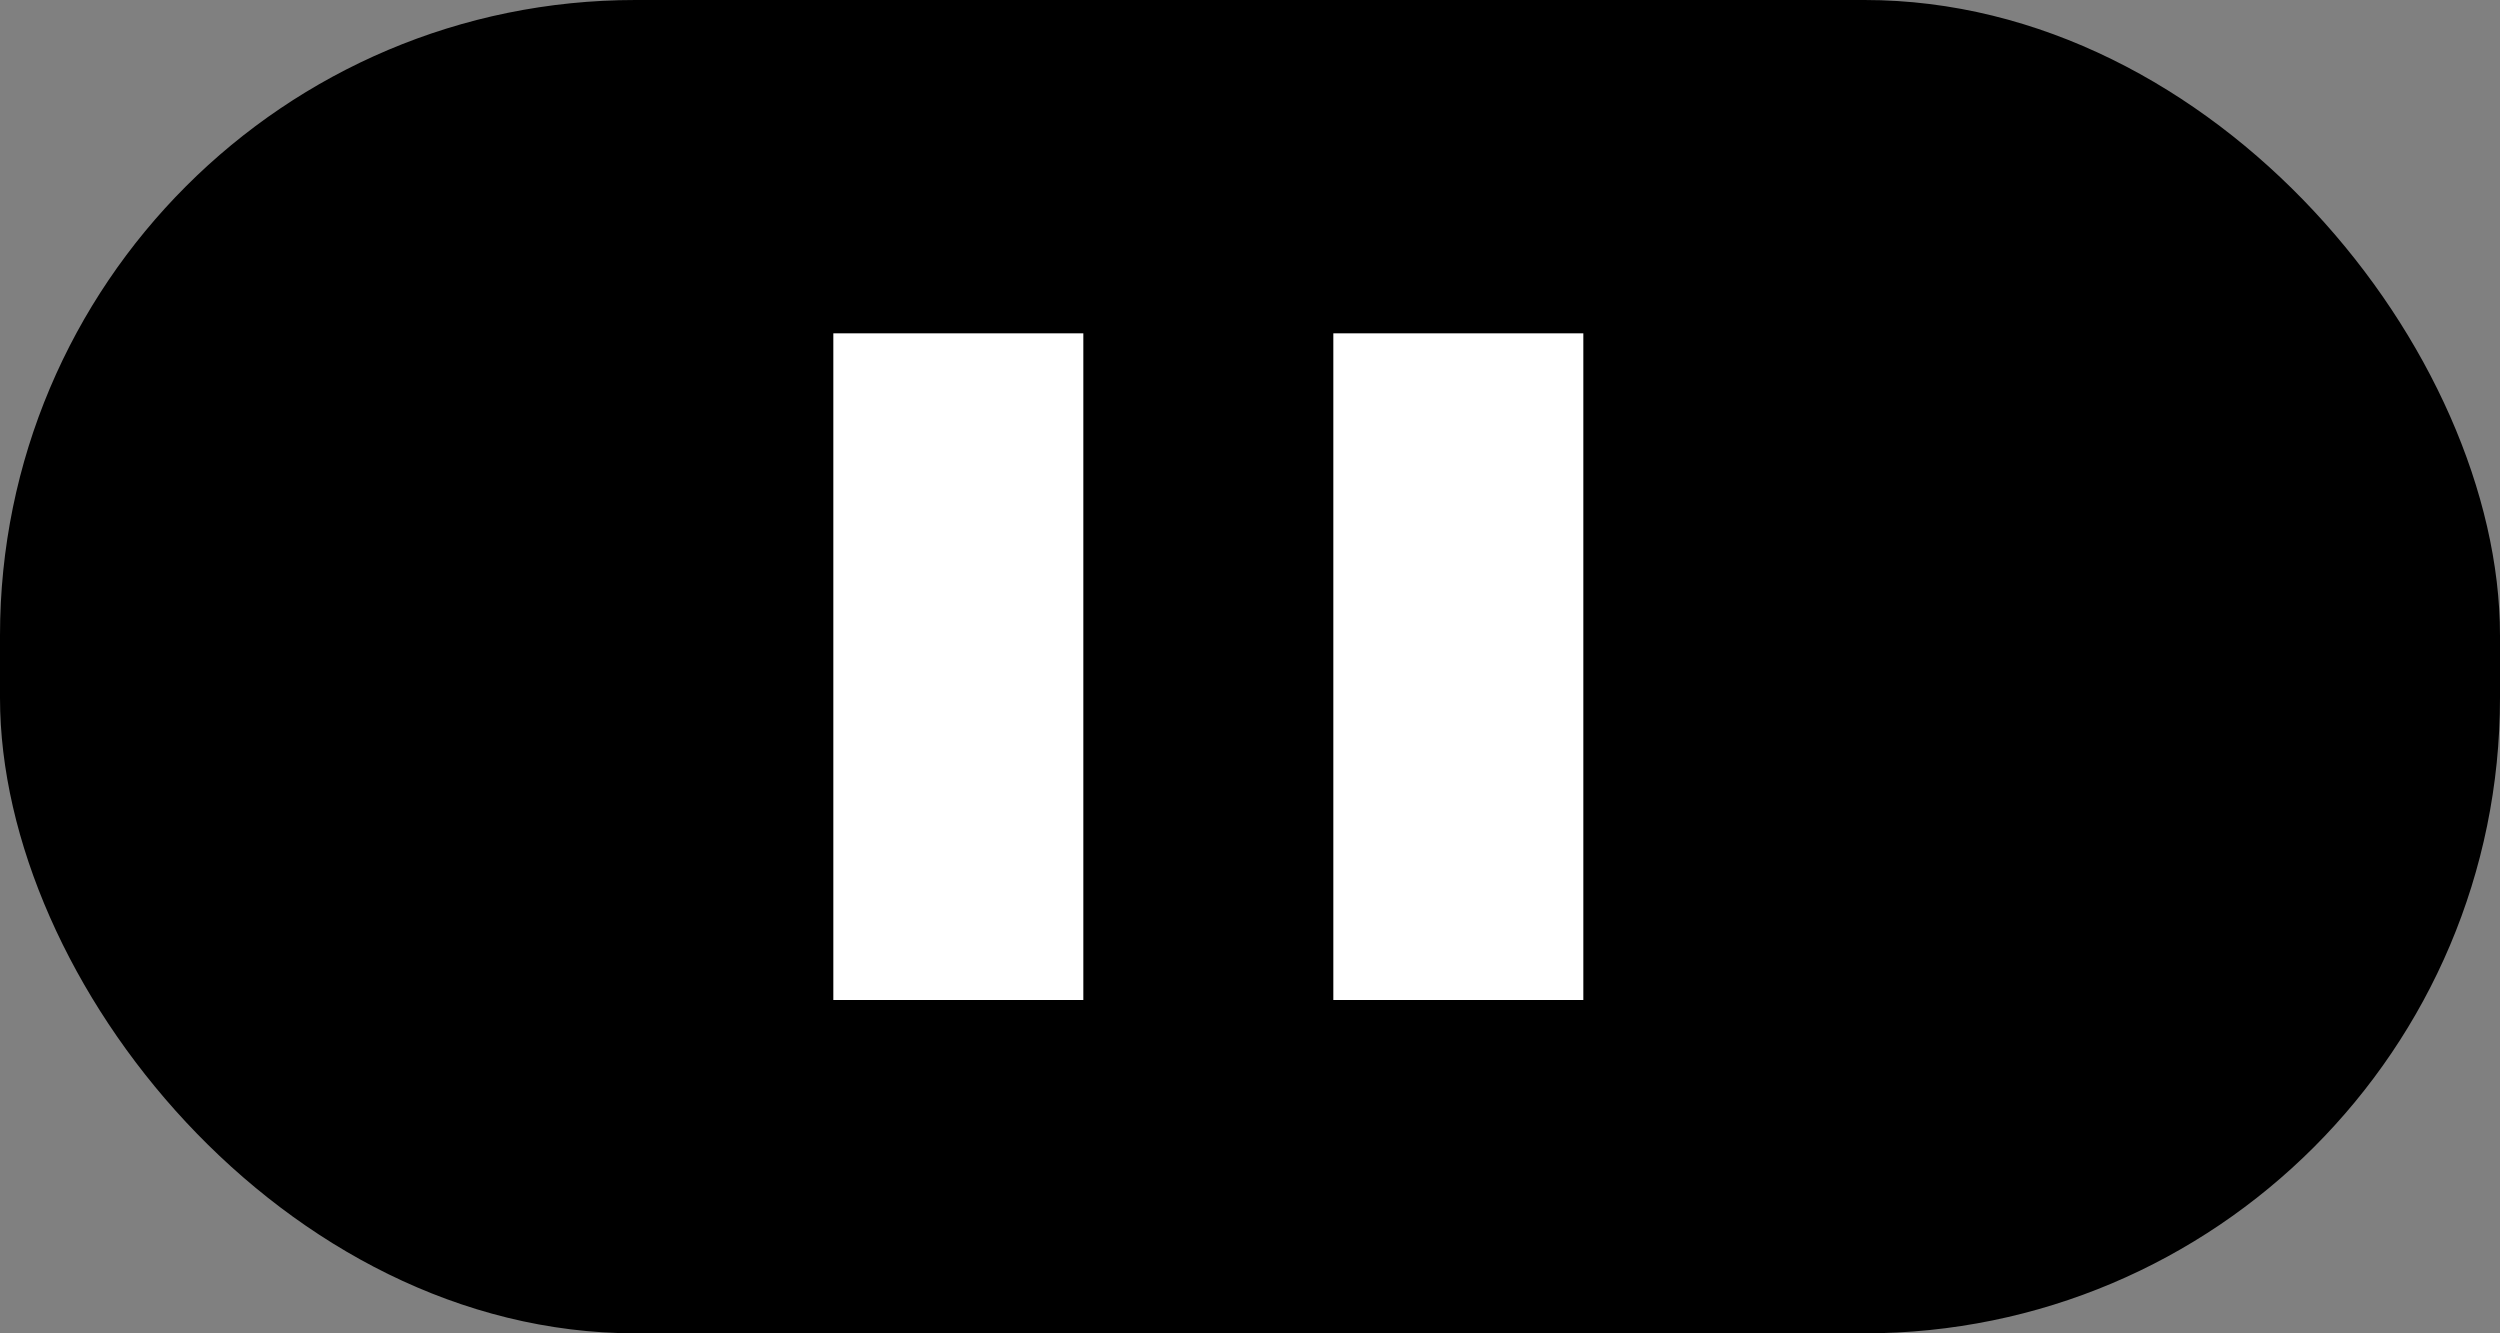 <svg width="15" height="8" viewBox="0 0 15 8" fill="none" xmlns="http://www.w3.org/2000/svg">
<rect x="0" y="0" width="15" height="8" fill="#808080" stroke="none"/>
<rect width="15" height="8" rx="3.813" fill="black"/>
<rect x="5" y="2" width="1.5" height="4" fill="white"/>
<rect x="8" y="2" width="1.5" height="4" fill="white"/>
</svg>
